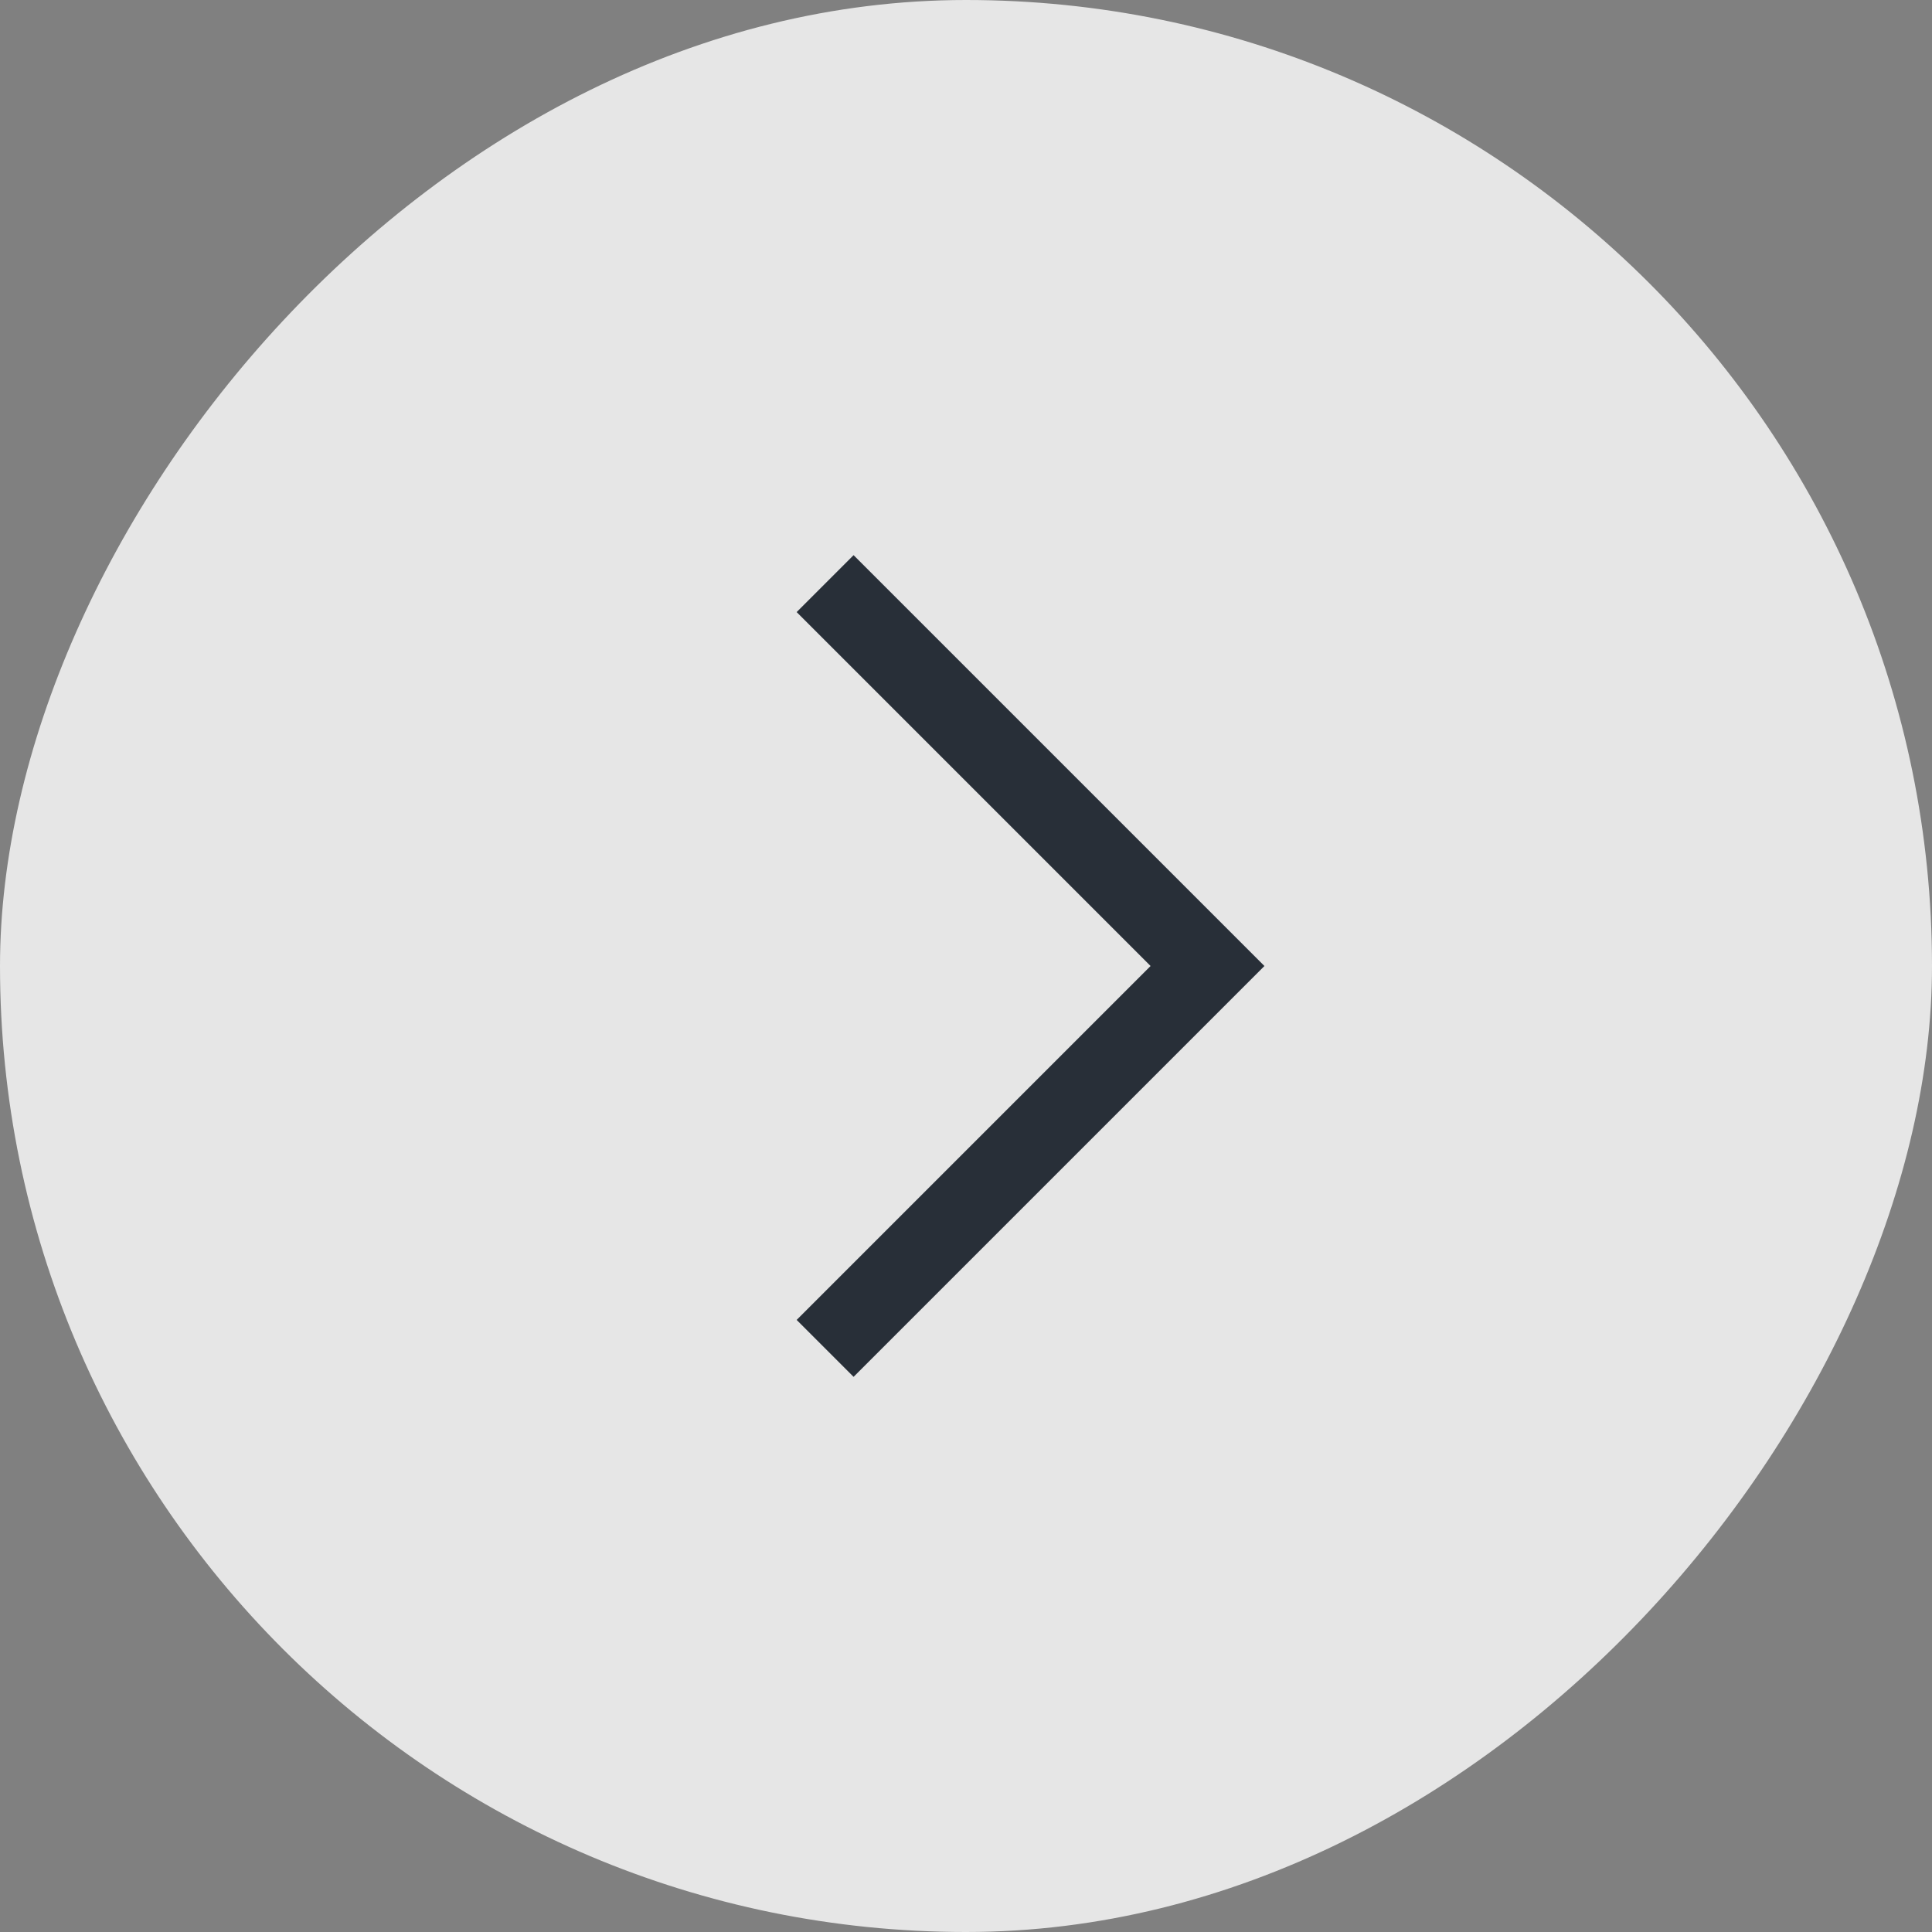 <svg width="48" height="48" viewBox="0 0 48 48" fill="none" xmlns="http://www.w3.org/2000/svg">
<rect x="0" y="0" width="48" height="48" fill="#808080" stroke="none"/>
<g opacity="0.8">
<rect width="48" height="48" rx="24" transform="matrix(-1 0 0 1 48 0)" fill="white"/>
<path d="M20.5 14.5L30 24L20.5 33.5" stroke="#121A25" stroke-width="2"/>
</g>
</svg>
